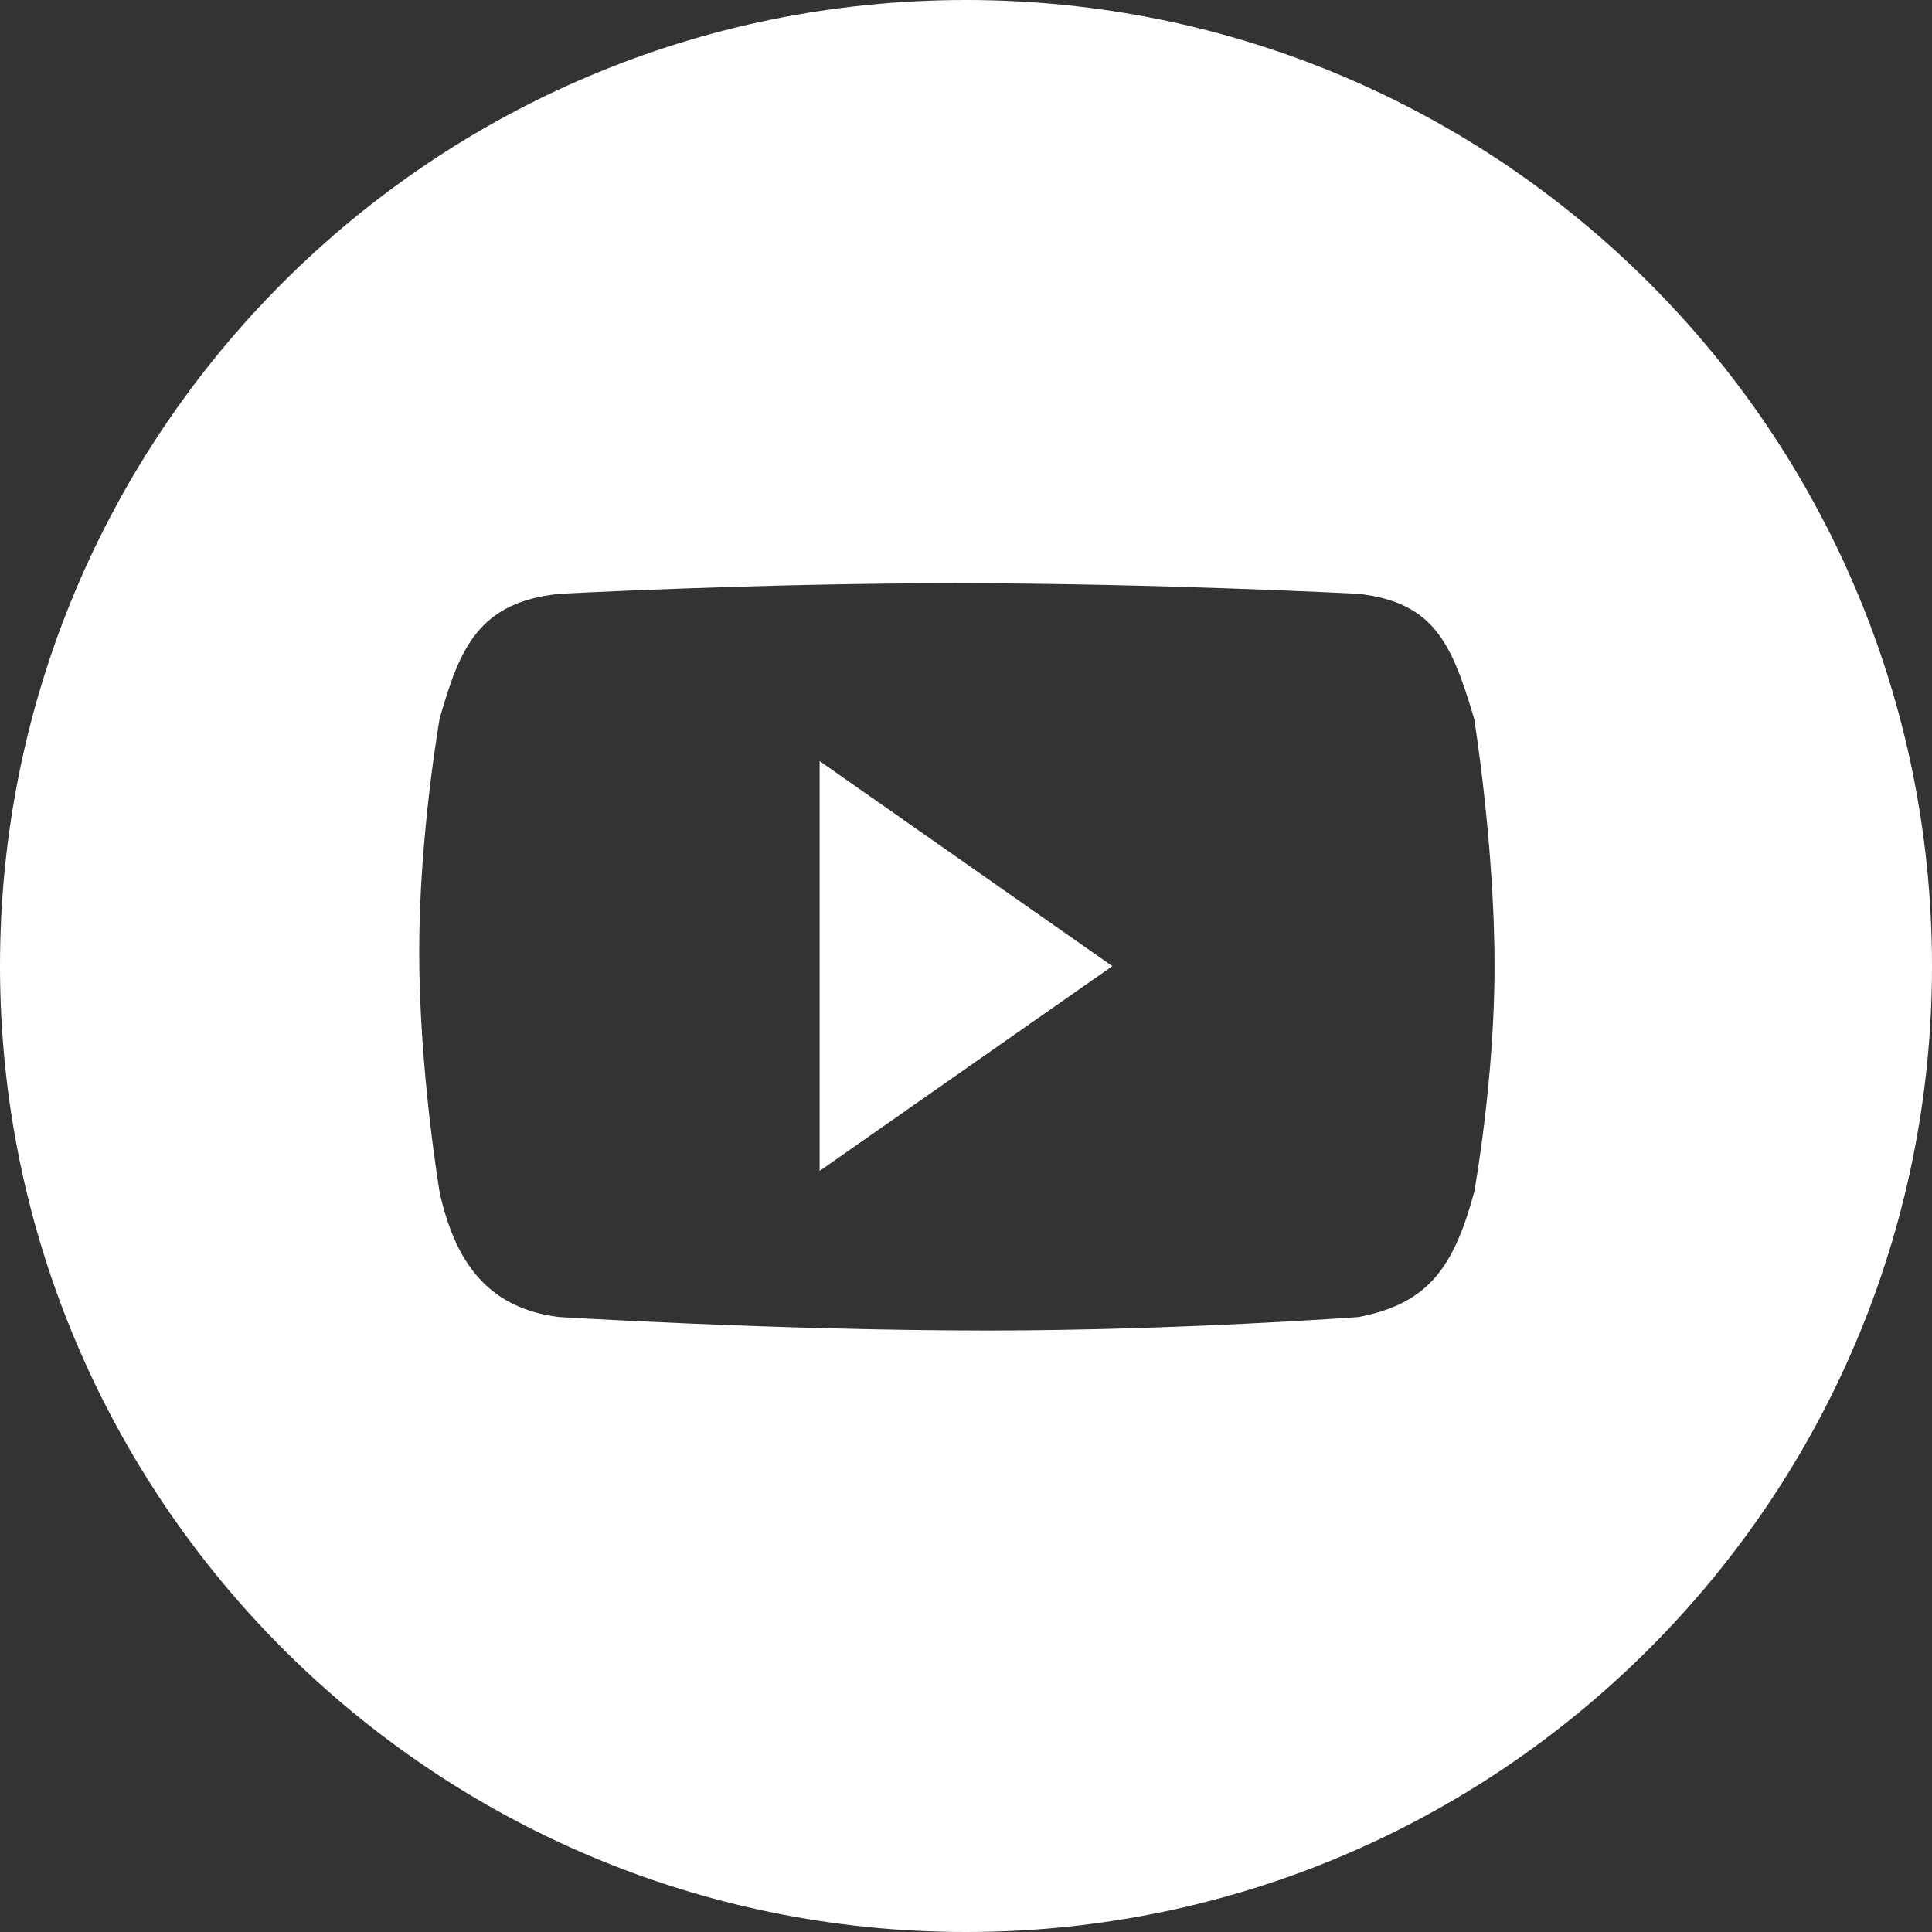 <?xml version="1.0" encoding="UTF-8"?>
<svg width="33px" height="33px" viewBox="0 0 33 33" version="1.1" xmlns="http://www.w3.org/2000/svg" xmlns:xlink="http://www.w3.org/1999/xlink">
    <rect x="0" y="0" width="33" height="33" fill="#333333" stroke="none"/>
    <title>编组 4</title>
    <g id="loona" stroke="none" stroke-width="1" fill="none" fill-rule="evenodd">
        <g id="HOME备份-4" transform="translate(-1477, -134)" fill="#FFFFFF" fill-rule="nonzero">
            <g id="编组-4" transform="translate(1477, 134)">
                <path d="M25.18,20.363 C24.831,21.644 24.401,22.266 23.205,22.496 C23.205,22.496 20.103,22.726 16.866,22.726 C13.299,22.726 9.549,22.496 9.549,22.496 C8.337,22.348 7.773,21.56 7.509,20.363 C7.509,20.363 7.16,18.296 7.16,16.245 C7.16,14.26 7.509,12.277 7.509,12.277 C7.857,11.046 8.188,10.29 9.547,10.143 C9.547,10.143 12.917,9.962 16.319,9.962 C19.755,9.962 23.205,10.143 23.205,10.143 C24.501,10.29 24.799,10.997 25.18,12.277 C25.18,12.277 25.528,14.426 25.528,16.508 C25.528,18.46 25.18,20.363 25.18,20.363 M16.5,0 C7.375,0 0,7.377 0,16.5 C0,25.608 7.393,33 16.5,33 C25.608,33 33,25.608 33,16.5 C33,7.377 25.608,0 16.5,0" id="形状"></path>
                <polygon id="路径" points="14 20 19 16.502 14 13"></polygon>
            </g>
        </g>
    </g>
</svg>
